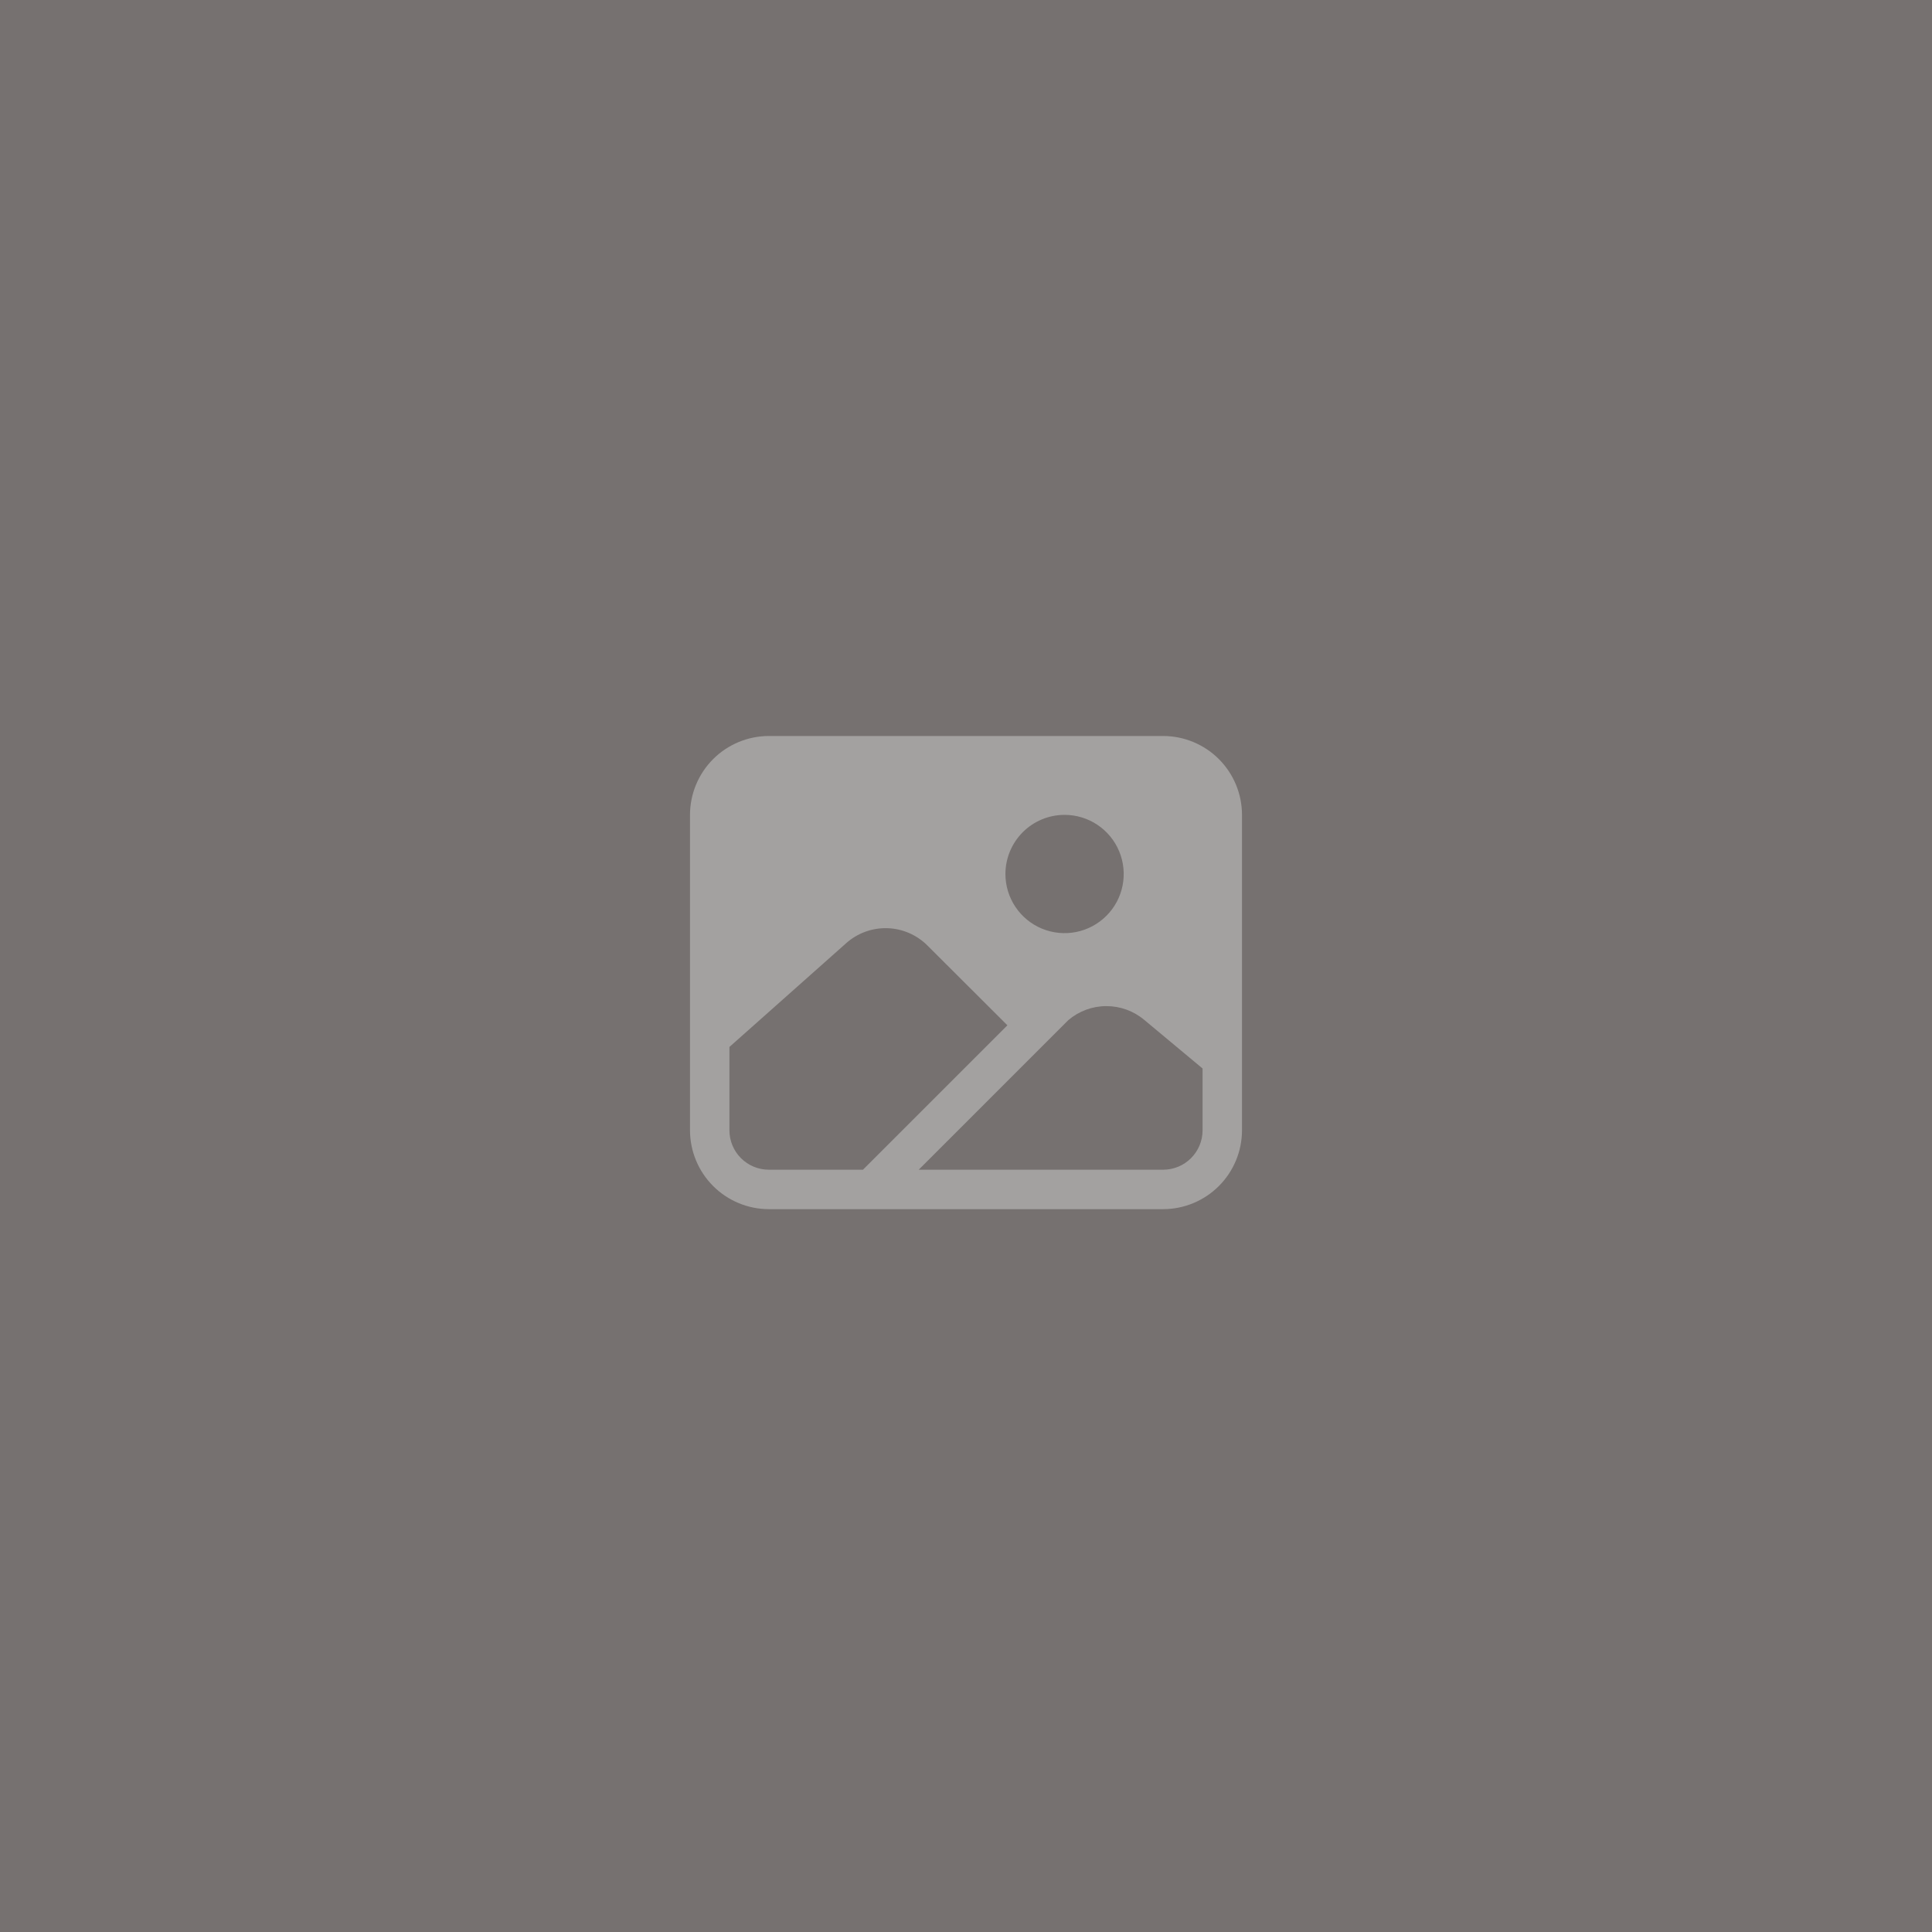 <svg width="84" height="84" viewBox="0 0 84 84" fill="none" xmlns="http://www.w3.org/2000/svg">
<rect width="84" height="84" fill="#767170"/>
<path d="M50.572 32H33.429C32.52 32.001 31.648 32.362 31.005 33.005C30.363 33.648 30.001 34.52 30 35.429V49.143C30.001 50.052 30.363 50.923 31.005 51.566C31.648 52.209 32.52 52.571 33.429 52.572H50.572C51.481 52.571 52.352 52.209 52.995 51.566C53.638 50.923 53.999 50.052 54 49.143V35.429C53.999 34.52 53.638 33.648 52.995 33.005C52.352 32.362 51.481 32.001 50.572 32V32ZM46.286 35.429C46.794 35.429 47.292 35.579 47.714 35.862C48.137 36.145 48.467 36.546 48.661 37.016C48.856 37.486 48.907 38.003 48.808 38.502C48.709 39.001 48.464 39.459 48.104 39.818C47.745 40.178 47.286 40.423 46.788 40.522C46.289 40.621 45.772 40.57 45.302 40.376C44.832 40.181 44.43 39.852 44.148 39.429C43.865 39.006 43.714 38.509 43.714 38C43.715 37.318 43.986 36.665 44.468 36.182C44.95 35.7 45.604 35.429 46.286 35.429V35.429ZM33.429 50.857C32.974 50.857 32.538 50.677 32.216 50.355C31.895 50.034 31.714 49.598 31.714 49.143V45.52L36.795 41.004C37.285 40.569 37.923 40.337 38.578 40.356C39.233 40.375 39.856 40.643 40.32 41.106L43.8 44.578L37.52 50.857H33.429ZM52.286 49.143C52.286 49.598 52.105 50.034 51.784 50.355C51.462 50.677 51.026 50.857 50.572 50.857H39.944L46.449 44.353C46.91 43.961 47.494 43.745 48.099 43.744C48.703 43.742 49.289 43.955 49.751 44.344L52.286 46.456V49.143Z" fill="#A3A1A0"/>
</svg>
